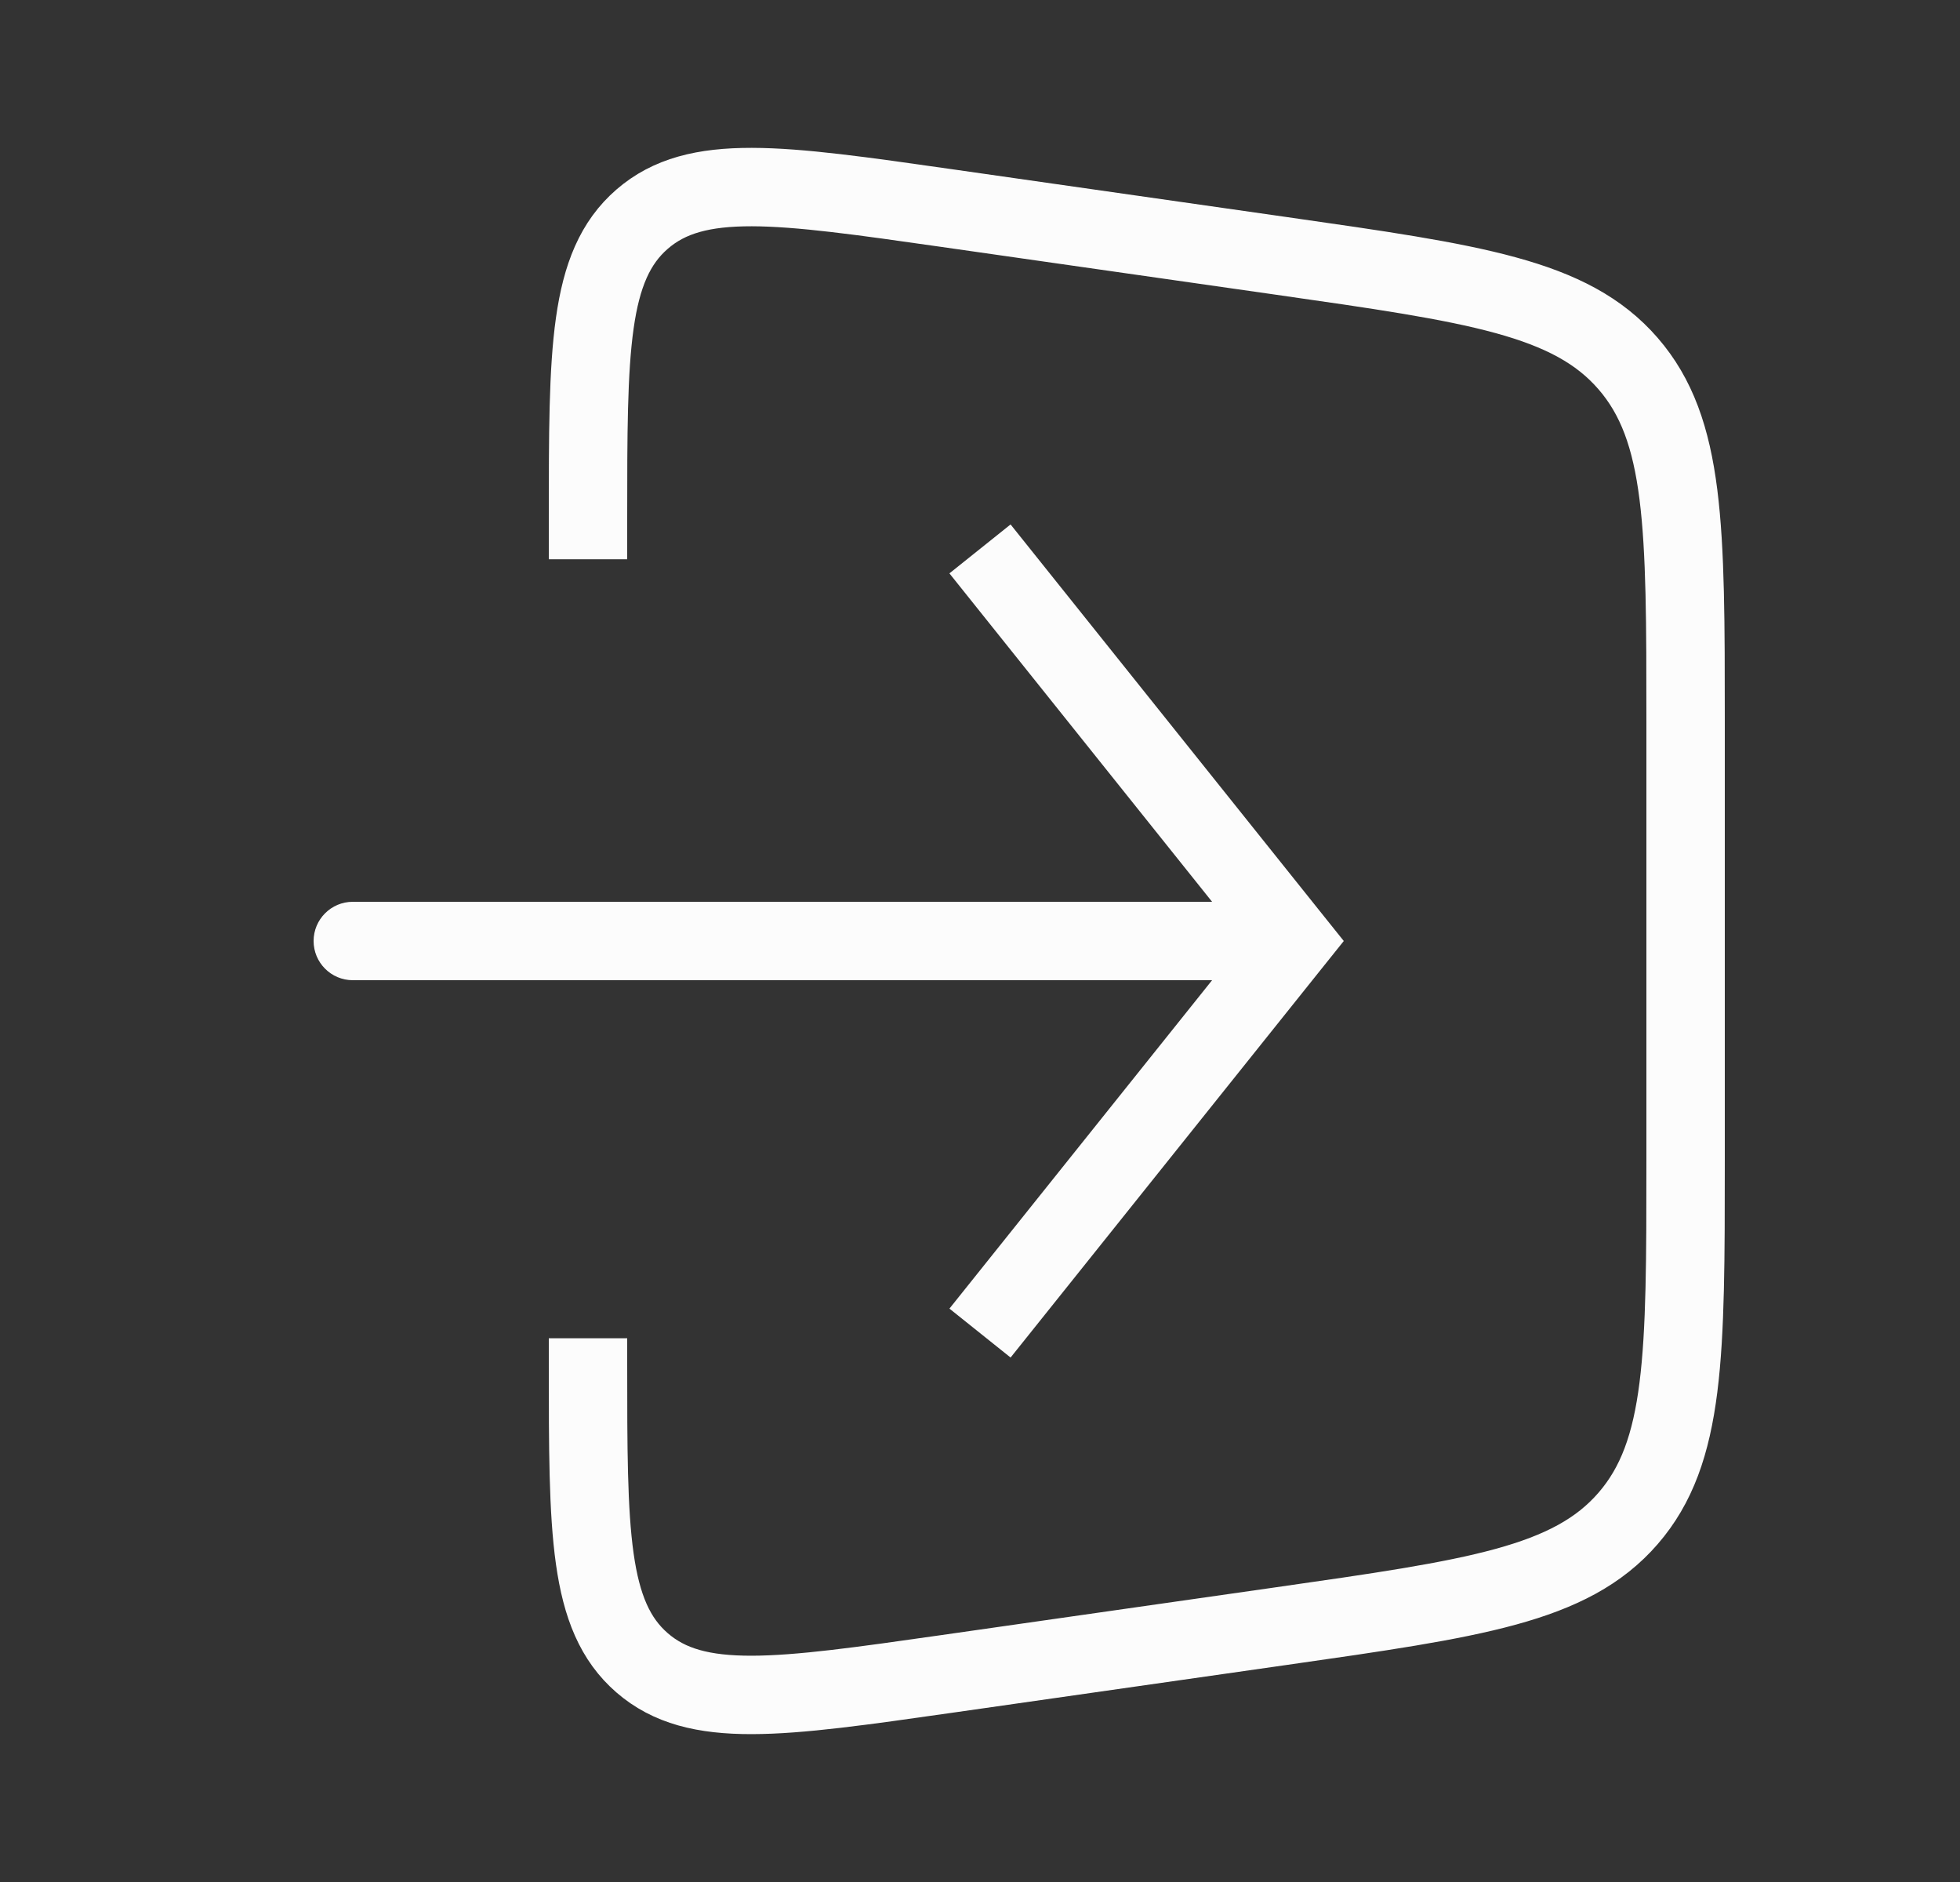 <svg width="25" height="24" viewBox="0 0 25 24" fill="none" xmlns="http://www.w3.org/2000/svg">
<rect x="0" y="0" width="25" height="24" fill="#333333" stroke="none"/>
<path d="M7.5 7.132V6.612C7.5 4.466 7.5 3.393 8.19 2.795C8.879 2.197 9.941 2.349 12.066 2.652L16.349 3.264C18.805 3.615 20.033 3.79 20.766 4.636C21.5 5.482 21.5 6.723 21.5 9.204V14.796C21.5 17.277 21.5 18.518 20.766 19.364C20.033 20.21 18.805 20.385 16.349 20.736L12.066 21.348C9.941 21.651 8.879 21.803 8.19 21.205C7.5 20.607 7.5 19.534 7.5 17.388V17.066" stroke="#FCFCFC"/>
<path d="M16.5 12L16.89 11.688L17.14 12L16.89 12.312L16.5 12ZM4.5 12.5C4.224 12.5 4 12.276 4 12C4 11.724 4.224 11.5 4.5 11.5V12.5ZM12.89 6.688L16.89 11.688L16.11 12.312L12.11 7.312L12.89 6.688ZM16.89 12.312L12.89 17.312L12.11 16.688L16.11 11.688L16.89 12.312ZM16.5 12.5H4.5V11.5H16.5V12.5Z" fill="#FCFCFC"/>
</svg>
